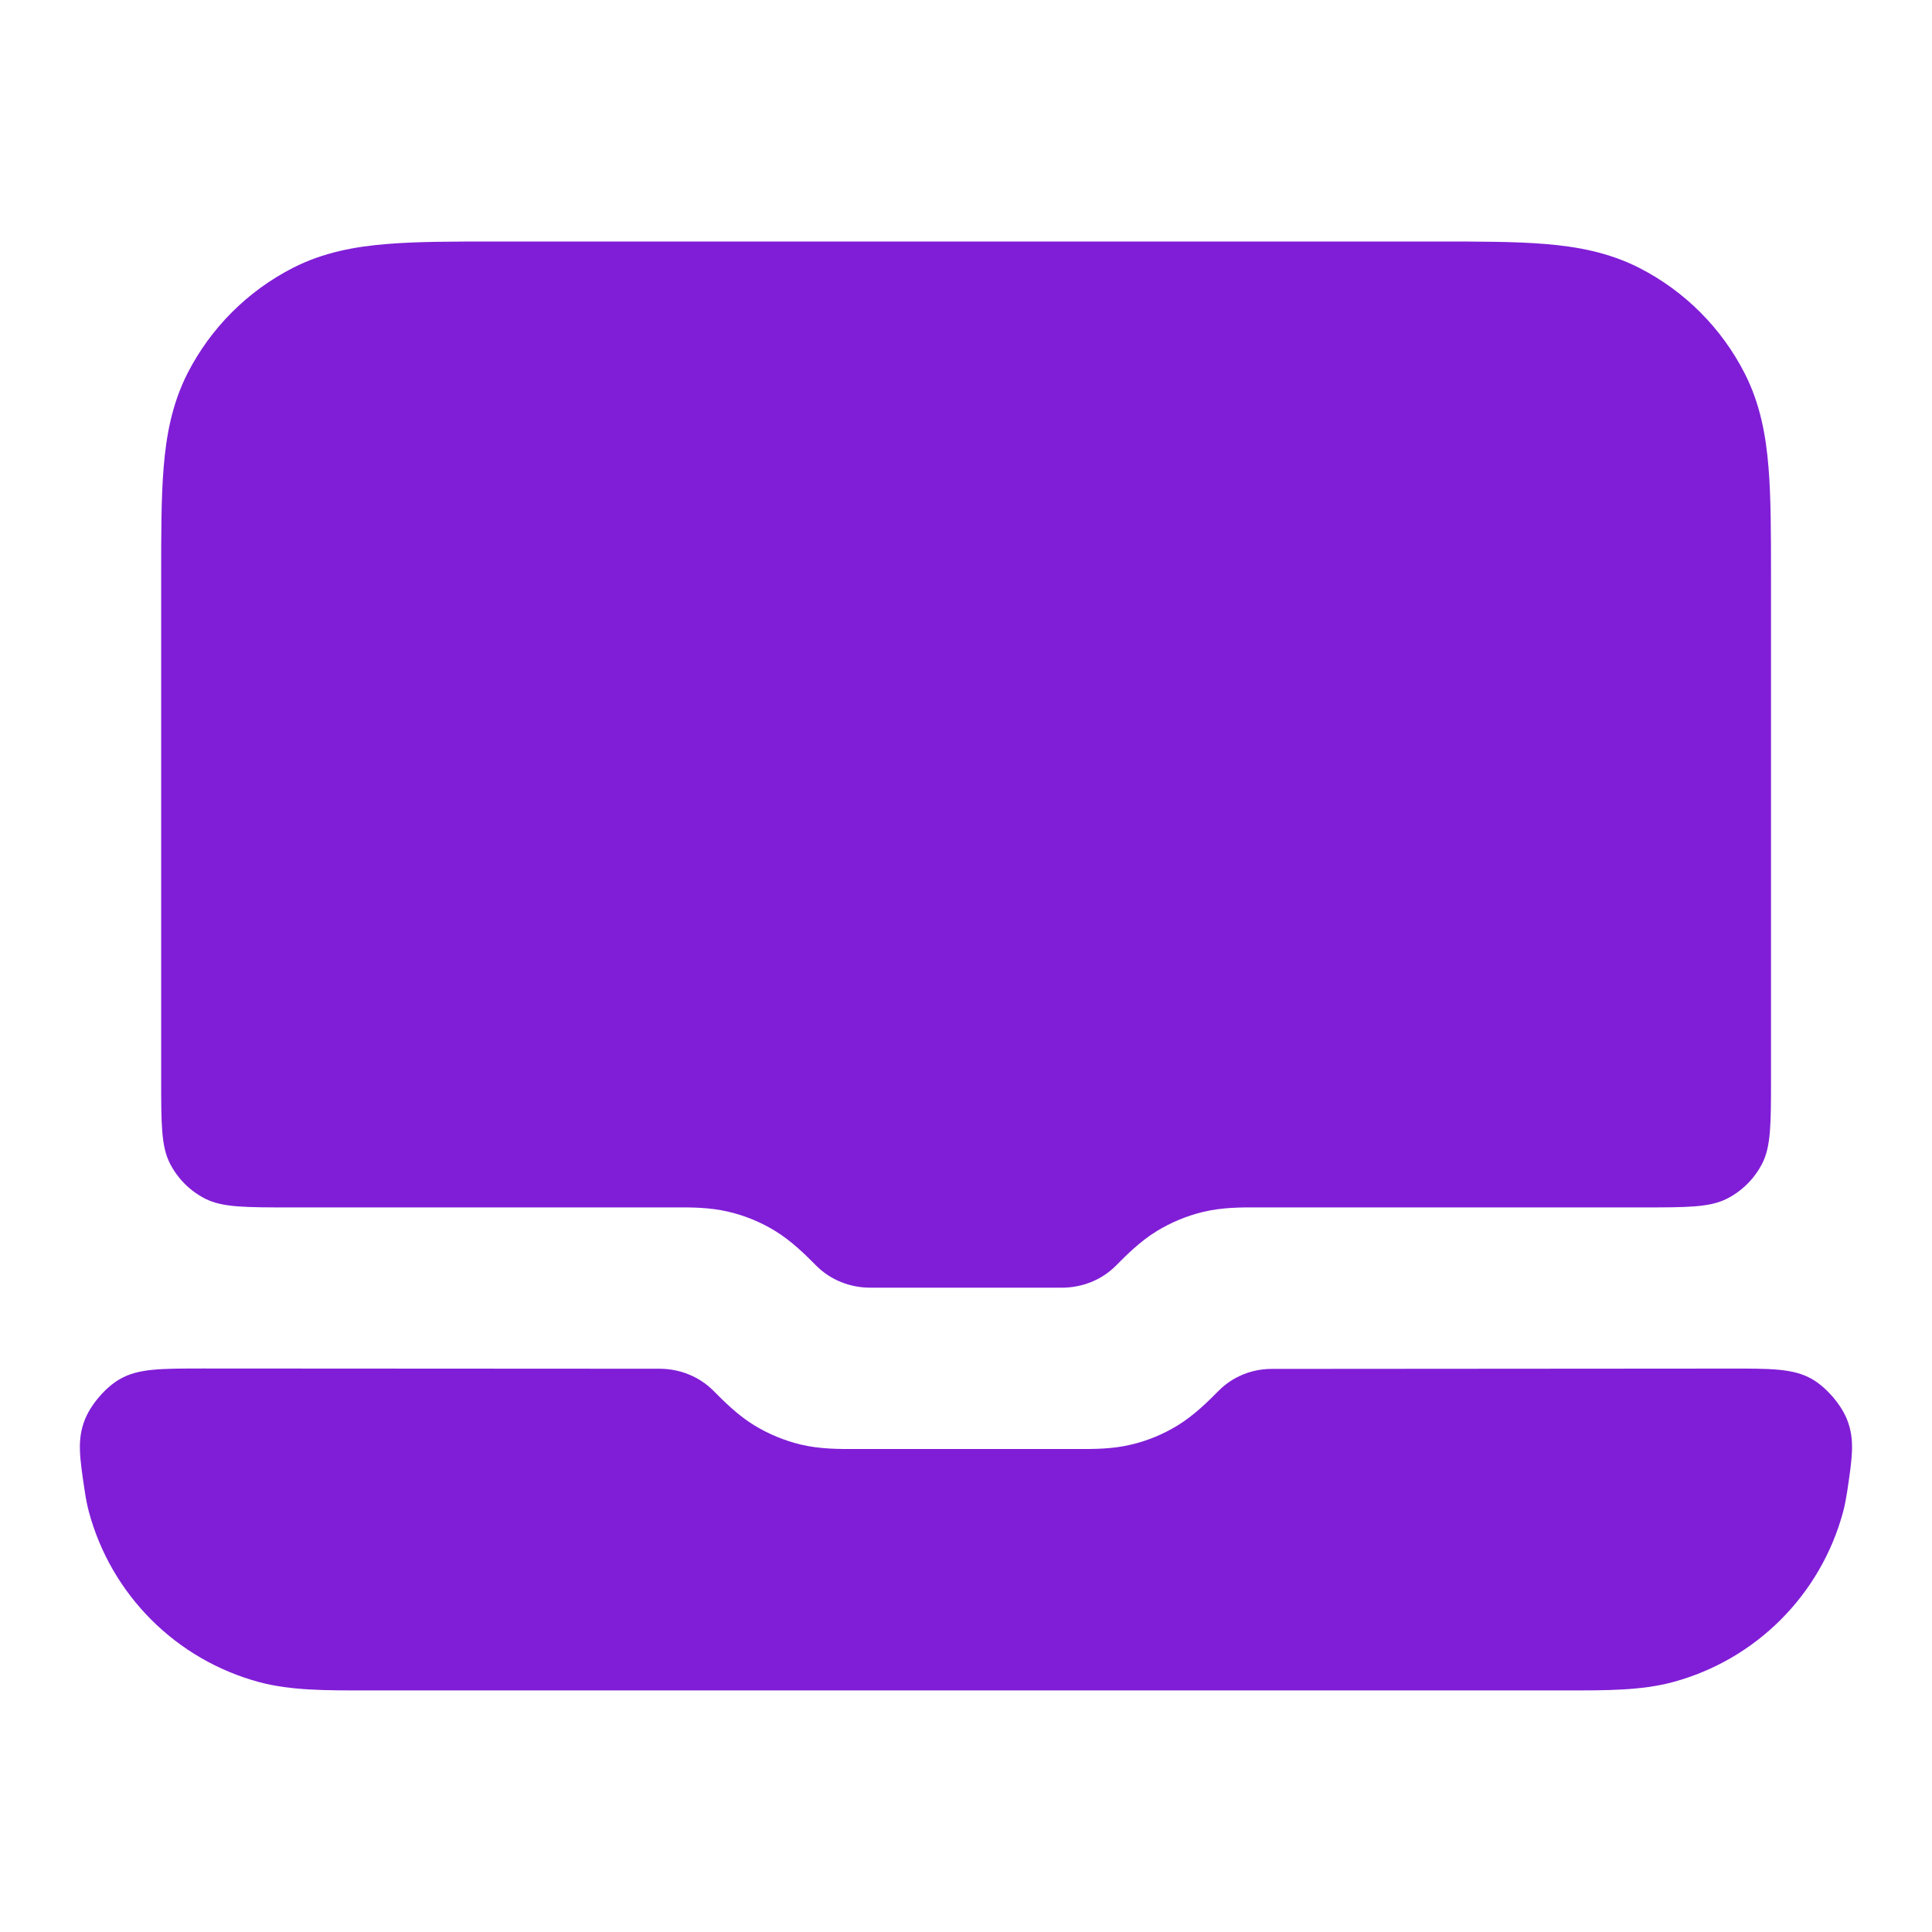 <svg fill="none" height="24" viewBox="0 0 24 24" width="24" xmlns="http://www.w3.org/2000/svg"><g fill="#801ed7"><path d="m6.161 3h11.677c.527-0.0.982-0 1.357.031.395.032.789.104 1.167.296.565.288 1.023.747 1.311 1.311.193.378.264.772.296 1.167.031.375.031.829.031 1.356v6.238c0 .56 0 .84-.109 1.054-.096.188-.249.341-.437.437-.214.109-.494.109-1.054.109h-4.737-.051c-.19-.001-.429-.001-.664.055-.204.049-.399.13-.578.239-.206.126-.375.296-.509.431-.177.177-.419.272-.669.272h-2.382c-.25 0-.492-.095-.669-.272-.134-.135-.303-.304-.509-.431-.179-.11-.374-.191-.578-.239-.235-.057-.474-.056-.664-.055h-.051-4.737c-.56 0-.84 0-1.054-.109-.188-.096-.341-.249-.437-.437-.109-.214-.109-.494-.109-1.054v-6.238c-0-.527-0-.982.031-1.356.032-.395.104-.789.296-1.167.288-.564.747-1.023 1.311-1.311.378-.193.772-.264 1.167-.296.375-.031.829-.031 1.356-.031z"/><path d="m2.534 17c-.542-0-.813-0-1.042.13-.179.101-.366.319-.44.511-.095.246-.063.461.002.89.013.089.03.172.049.245.277 1.035 1.086 1.844 2.121 2.121.386.103.824.103 1.331.102h14.89c.508.001.946.001 1.331-.102 1.035-.277 1.844-1.086 2.121-2.121.019-.072.035-.155.049-.245.064-.43.096-.645.001-.891-.074-.192-.262-.409-.44-.51-.23-.13-.501-.13-1.043-.129l-5.667.004c-.247 0-.482.095-.657.27-.134.135-.303.304-.509.431-.179.11-.374.191-.578.239-.235.057-.474.056-.664.055l-.051-0h-2.675l-.051 0c-.19.001-.429.001-.664-.055-.204-.049-.399-.13-.578-.239-.206-.126-.375-.296-.509-.431-.177-.177-.419-.272-.669-.272z"/></g></svg>